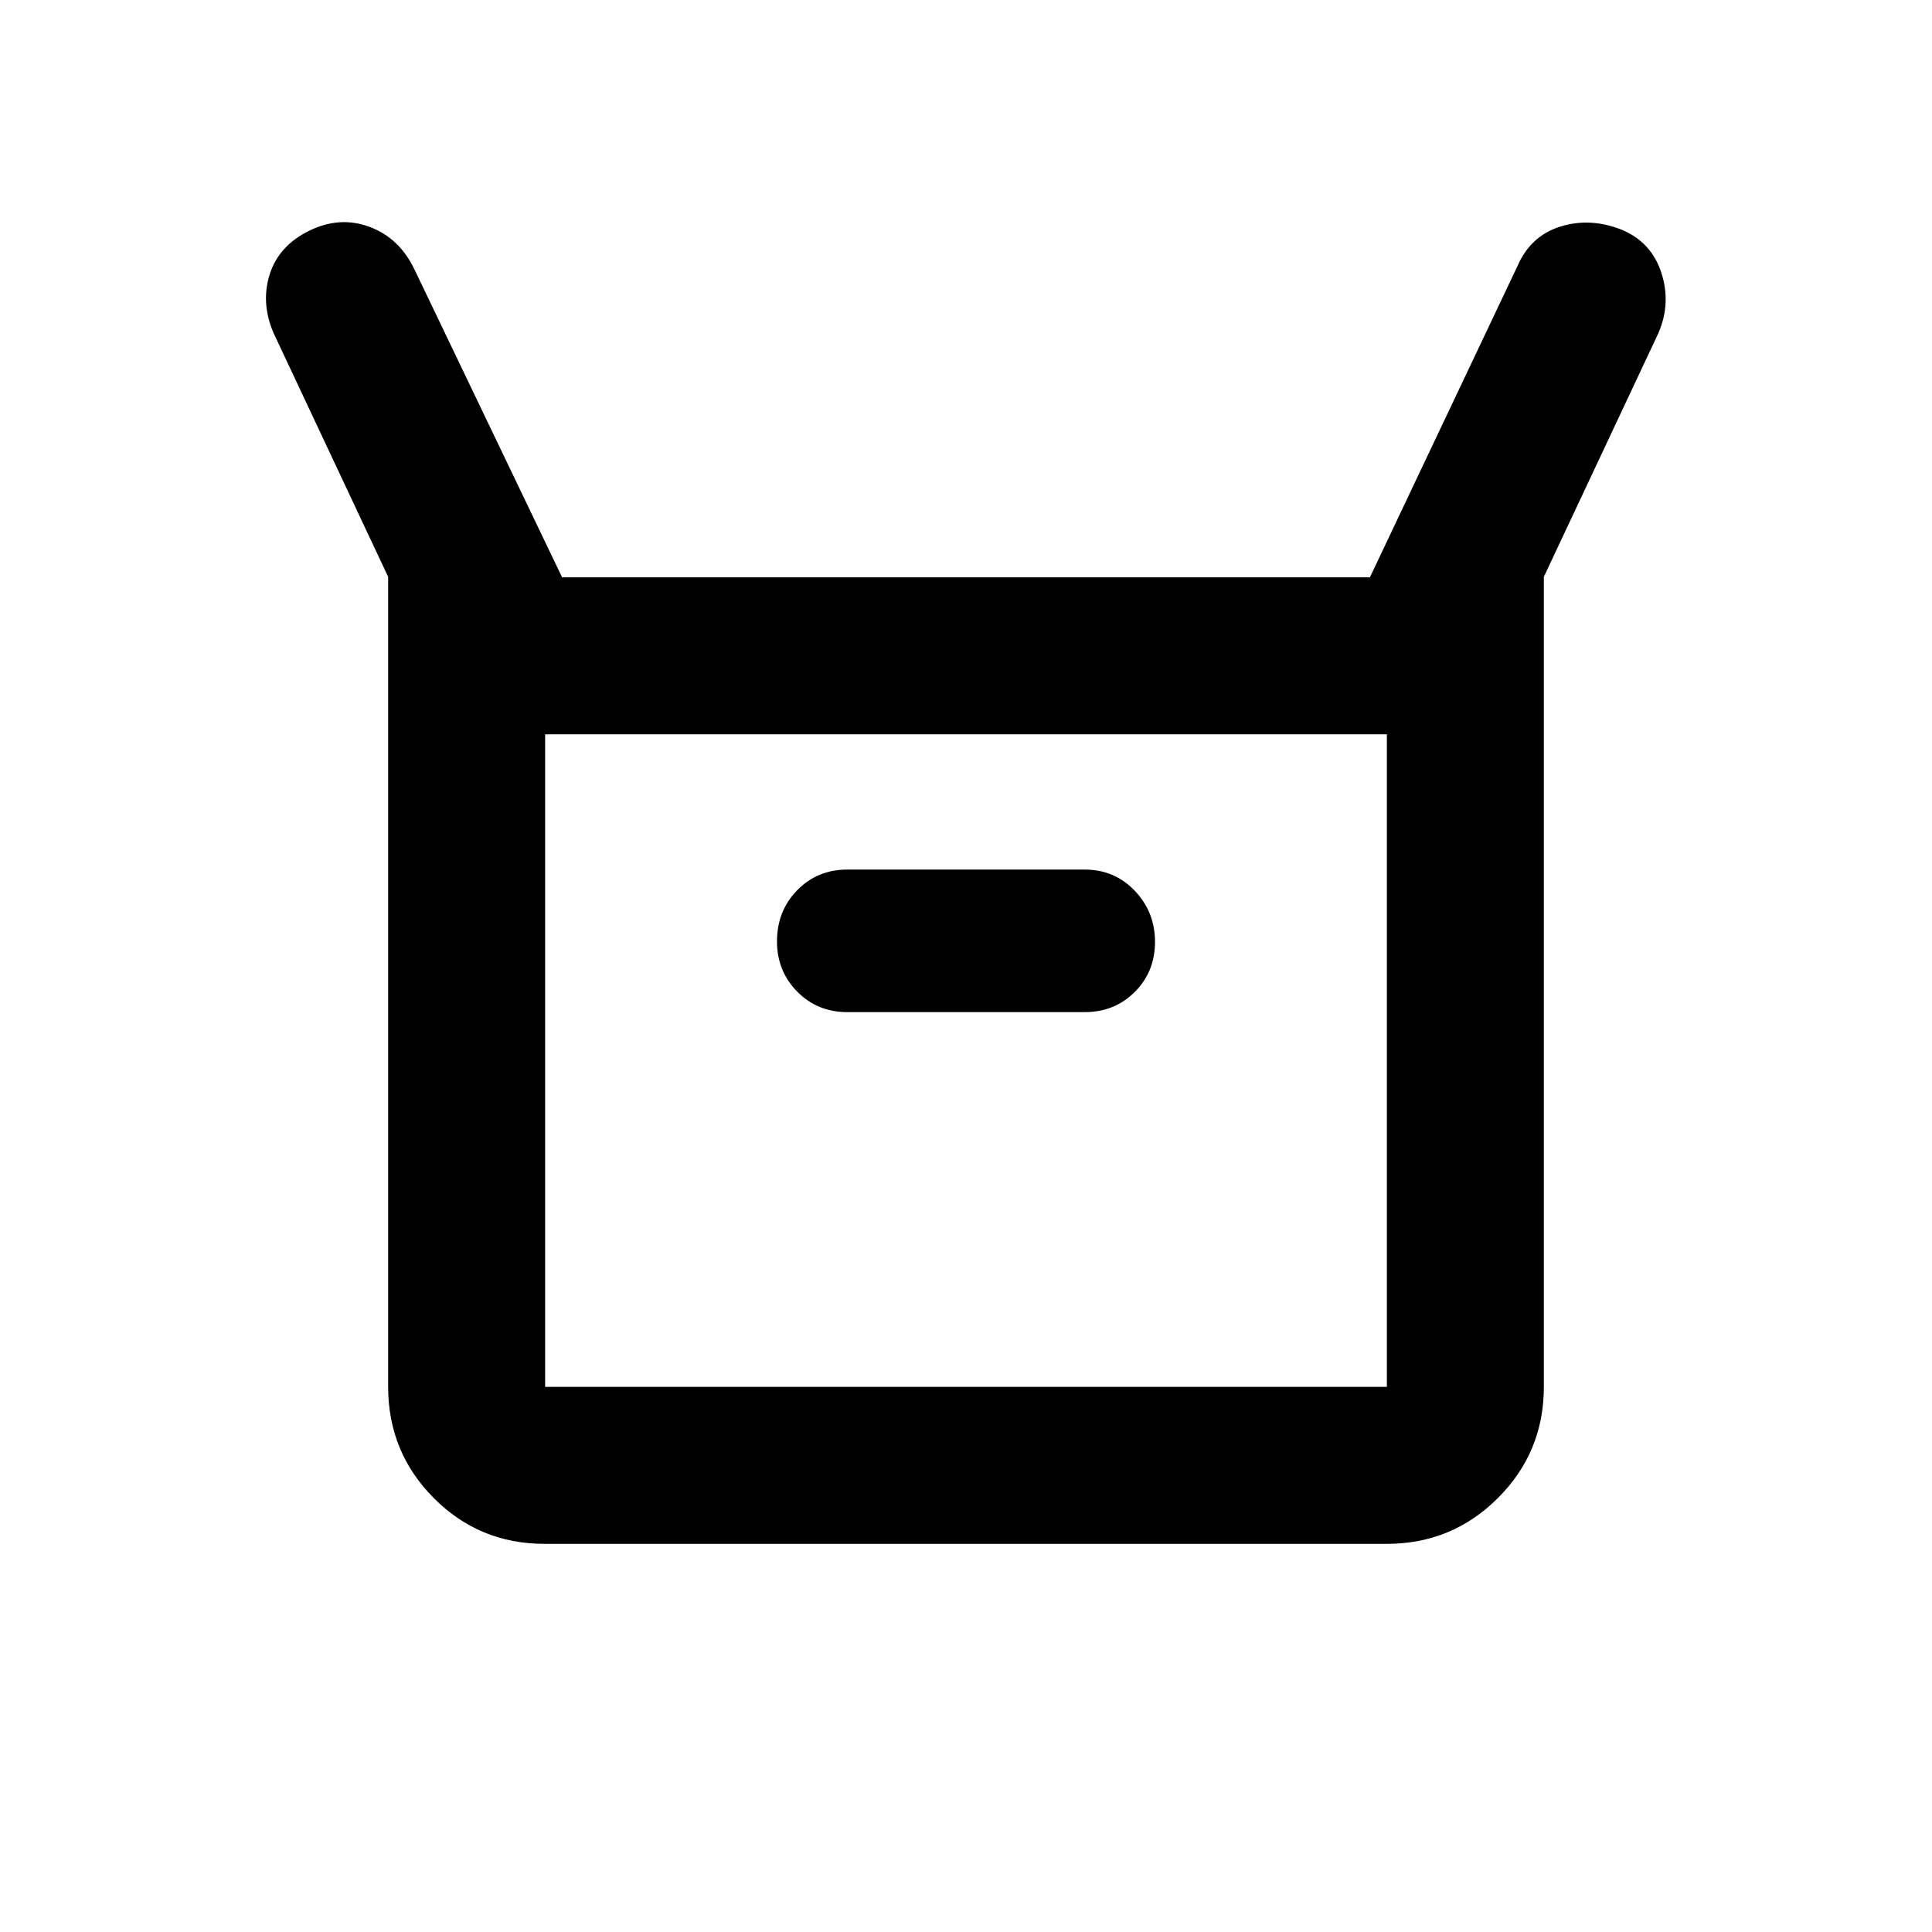 <svg xmlns="http://www.w3.org/2000/svg" height="20" viewBox="0 -960 960 960" width="20"><path d="M192.869-270.87v-402.5l-56.891-121.043q-6.456-14.913-1.989-29.185 4.467-14.272 19.62-21.728 15.152-7.457 29.982-1.965t22.348 21.171l73.365 152.989h401.392l73.282-154.565q6.496-15.041 21.248-19.694 14.752-4.654 30.404 1.464 14.86 6.113 19.854 21.356 4.994 15.244-1.462 30.157L767.131-673.37v402.5q0 32.421-22.802 55.211t-55.239 22.79H270.586q-32.437 0-55.077-22.79t-22.64-55.211ZM421-457.087h118q14.838 0 24.876-10.032 10.037-10.033 10.037-24.863 0-14.831-10.037-25.381-10.038-10.55-24.876-10.55H421q-14.838 0-24.876 10.264-10.037 10.265-10.037 25.438 0 14.749 10.037 24.937 10.038 10.187 24.876 10.187ZM270.87-270.87h418.26v-324.26H270.87v324.26Zm0 0v-324.26 324.26Z"/></svg>